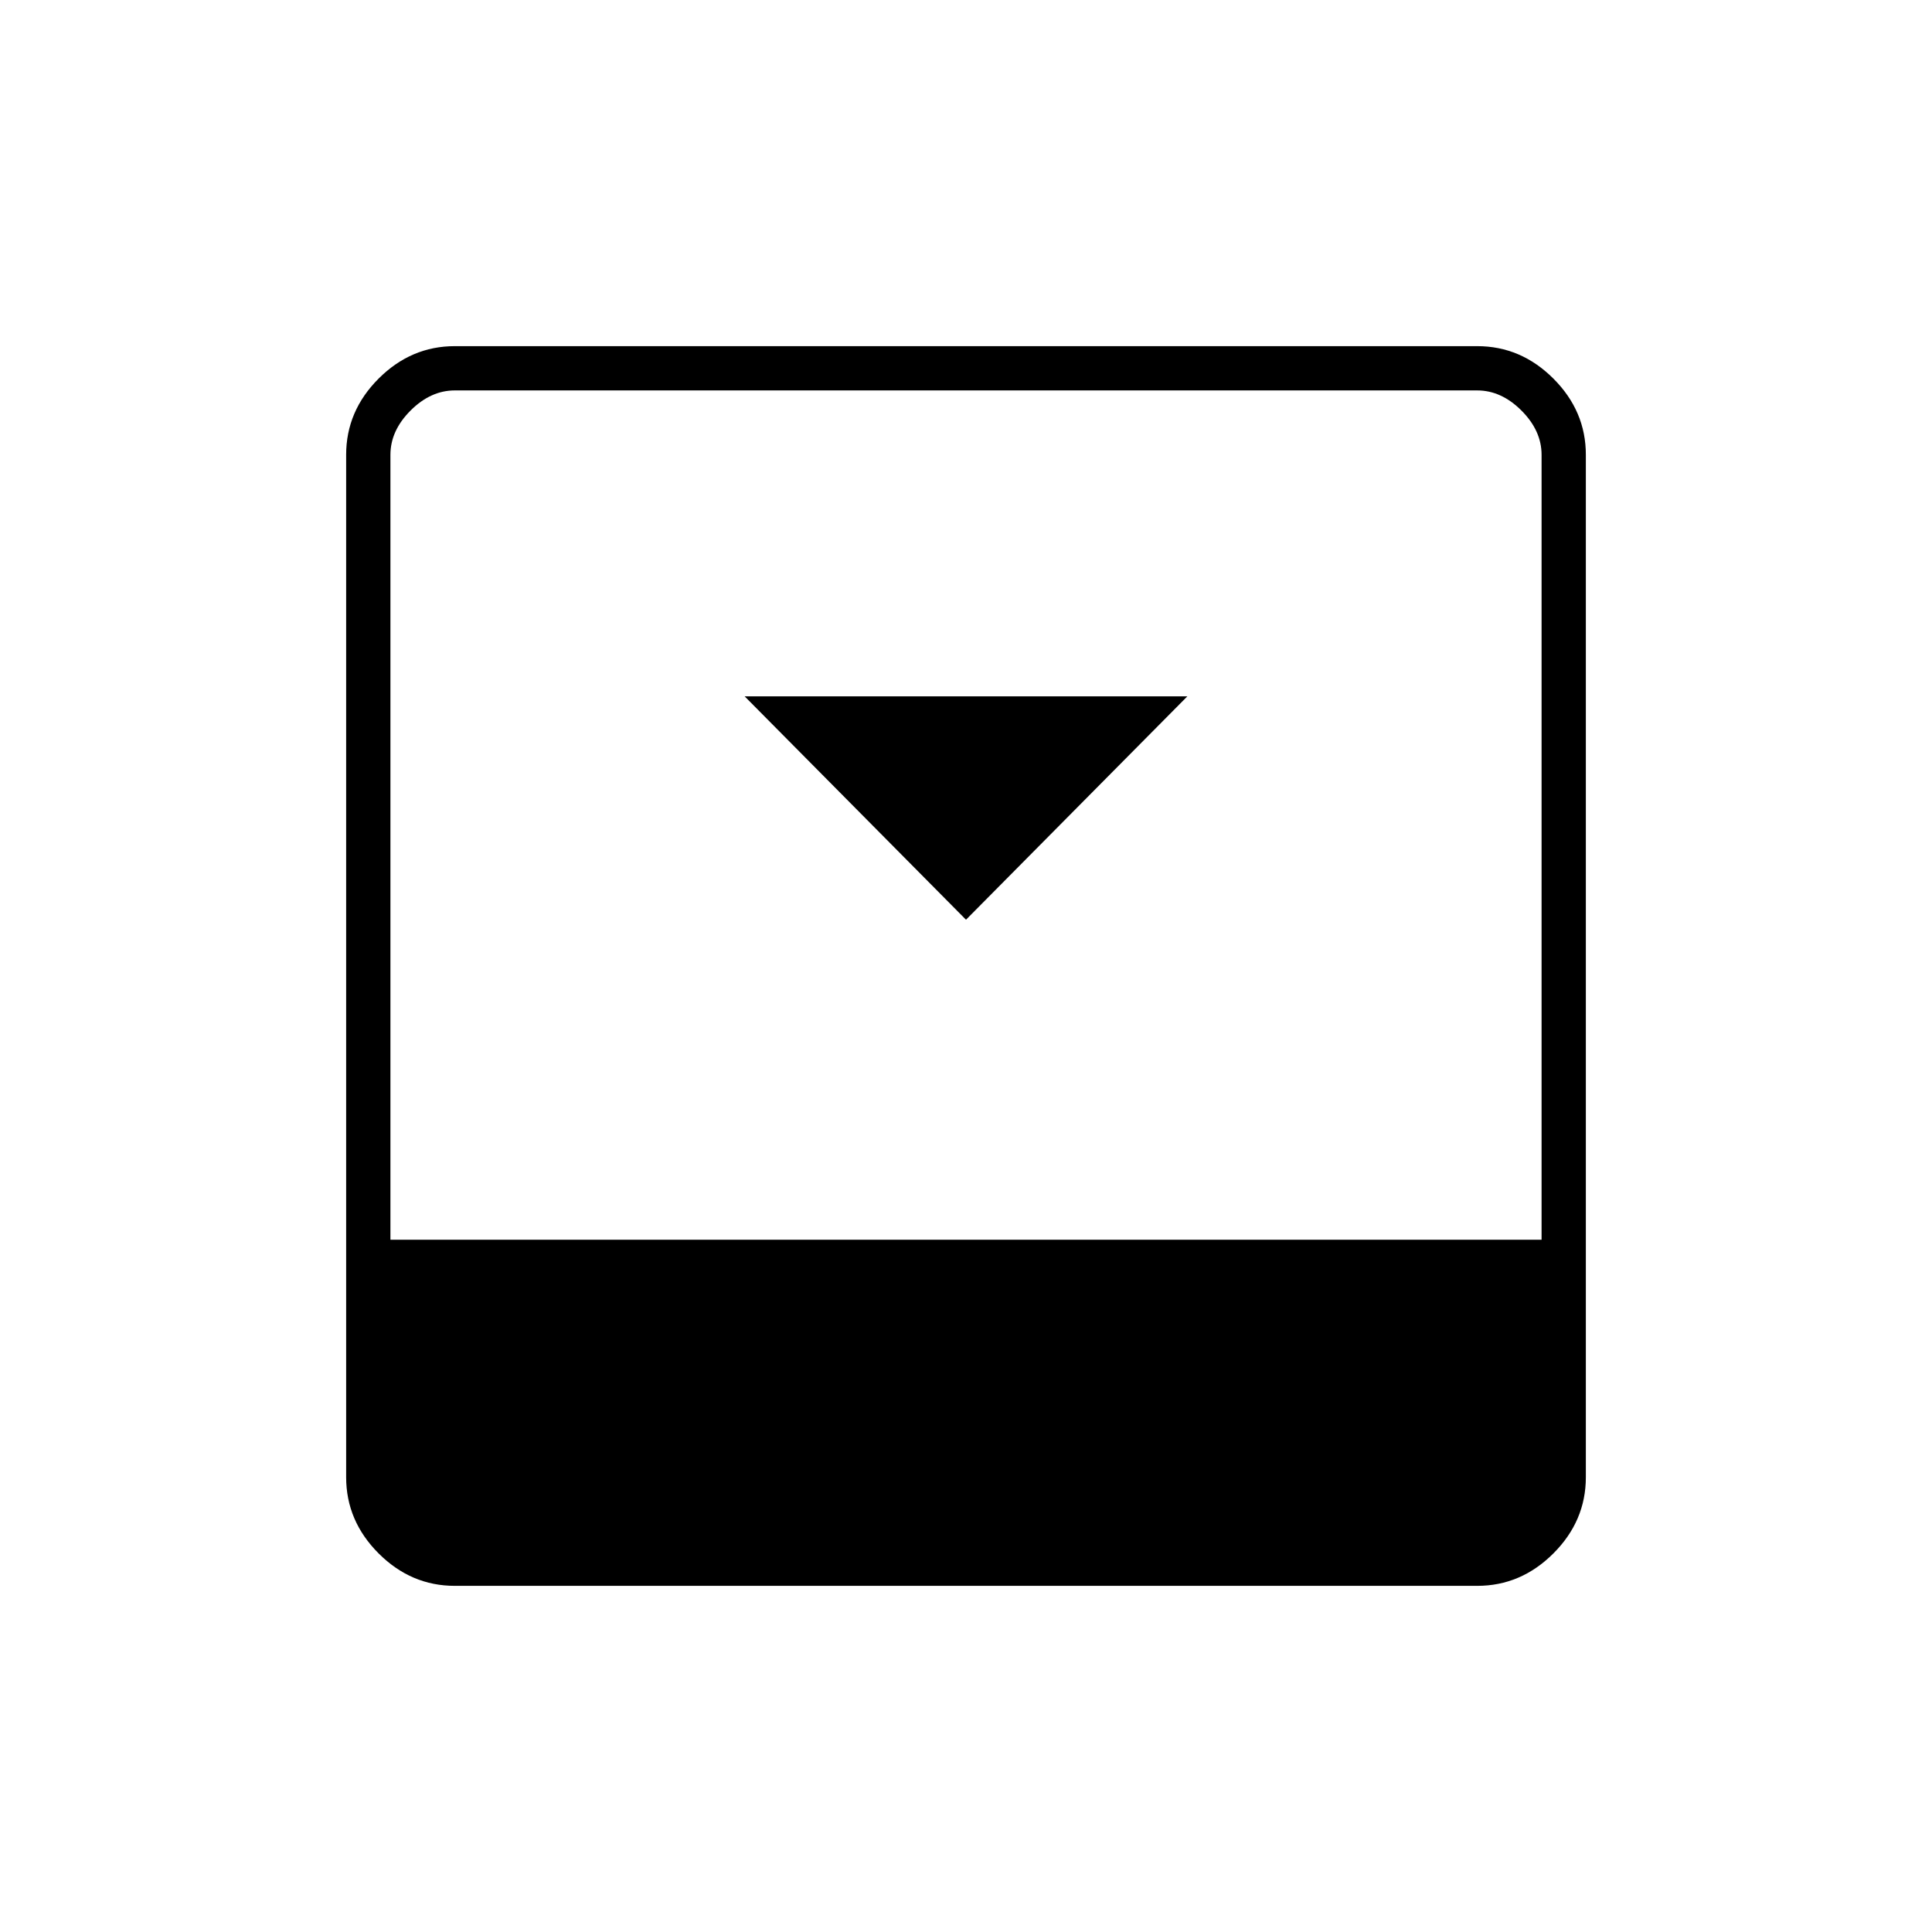 <svg xmlns="http://www.w3.org/2000/svg" width="48" height="48" viewBox="0 -960 960 960"><path d="m480-503 110-111H370l110 111Zm254-285q21.75 0 37.875 16.125T788-734v508q0 21.75-16.125 37.875T734-172H226q-21.75 0-37.875-16.125T172-226v-508q0-21.75 16.125-37.875T226-788h508Zm32 444v-390q0-12-10-22t-22-10H226q-12 0-22 10t-10 22v390h572Z"/></svg>